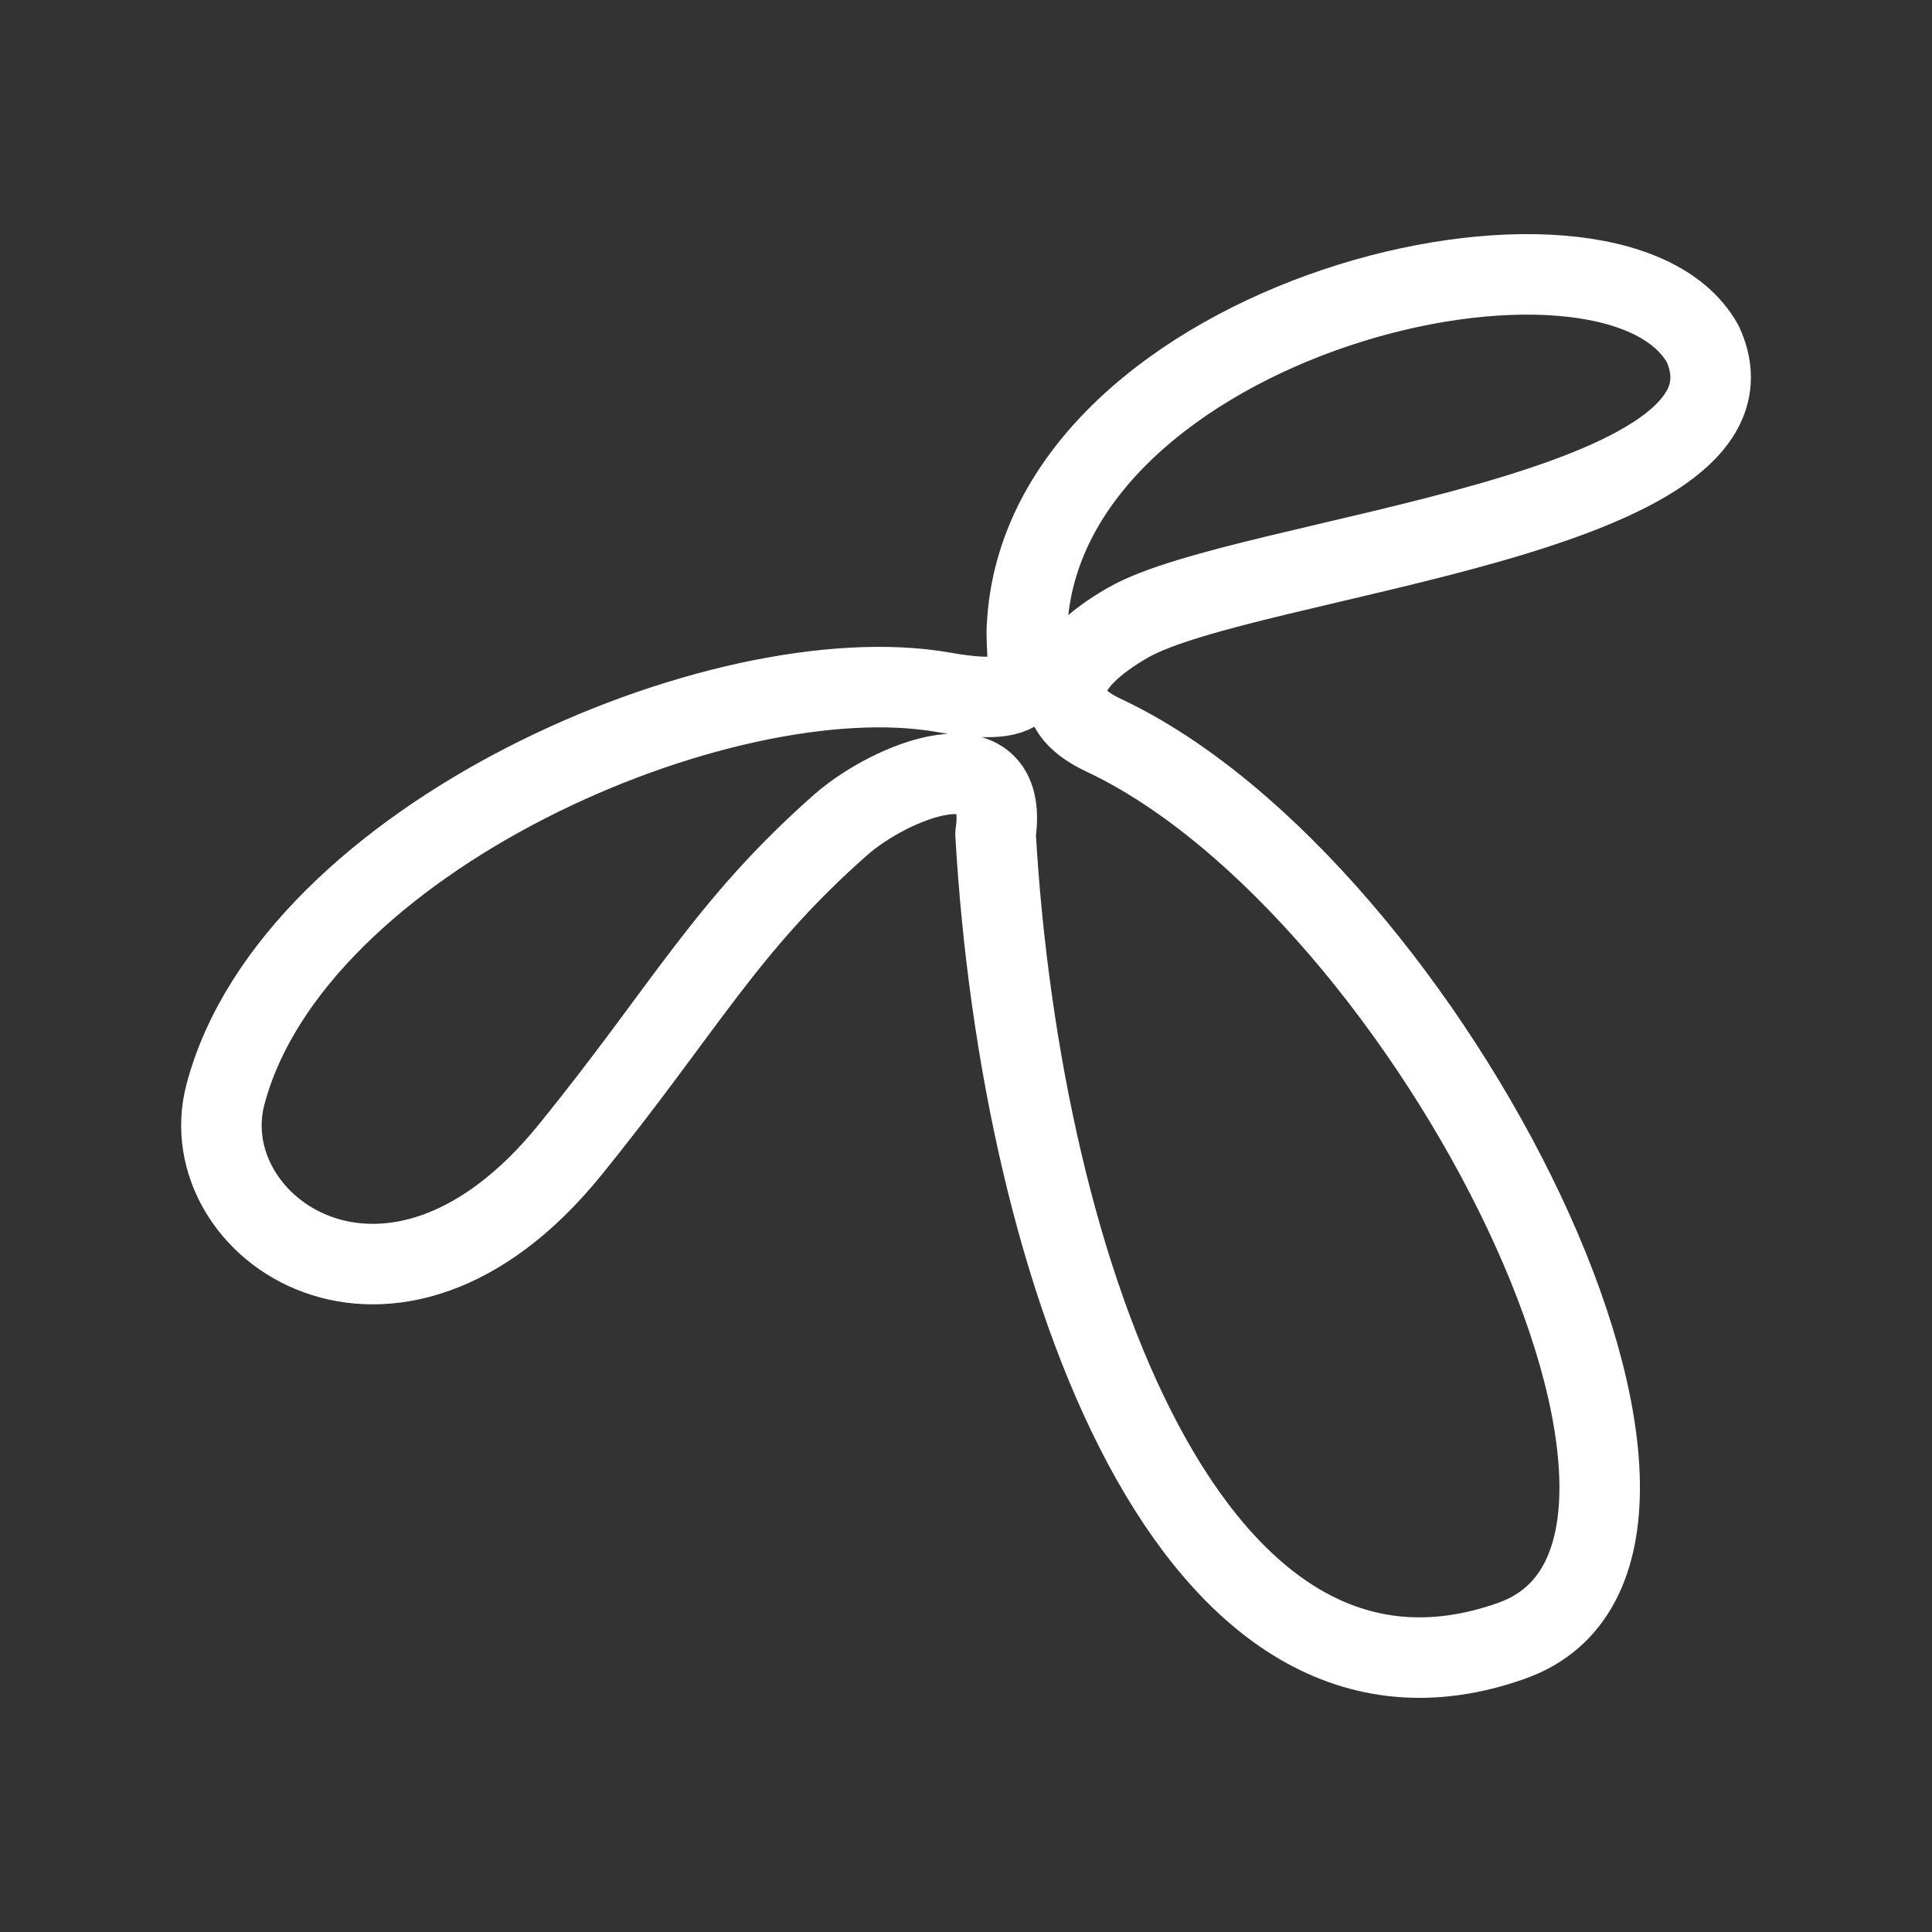 <?xml version="1.0" encoding="UTF-8"?><svg id="a" xmlns="http://www.w3.org/2000/svg" viewBox="0 0 48 48"><rect x="0" y="0" width="48" height="48" fill="#333333" stroke="none"/><defs><style>.b{stroke-width:2px;fill:none;stroke:#fff;stroke-linecap:round;stroke-linejoin:round;}</style></defs><path class="b" d="M25.514,15.582c-.05,1.09.514,2.076-2.064,1.62-5.506-.976-16.171,3.618-17.85,9.993-.87,3.302,4.128,6.831,8.551,1.387,2.854-3.512,3.858-5.55,6.733-8.087,1.236-1.09,4.217-2.304,3.85.224.627,10.931,4.897,22.87,12.829,20.043,6.225-2.22-2.047-18.7-10.153-22.5-1.477-.693-1.14-1.783.614-2.792,2.904-1.67,16.241-2.64,14.281-6.923-2.248-4.045-16.428-.714-16.79,7.035"/></svg>